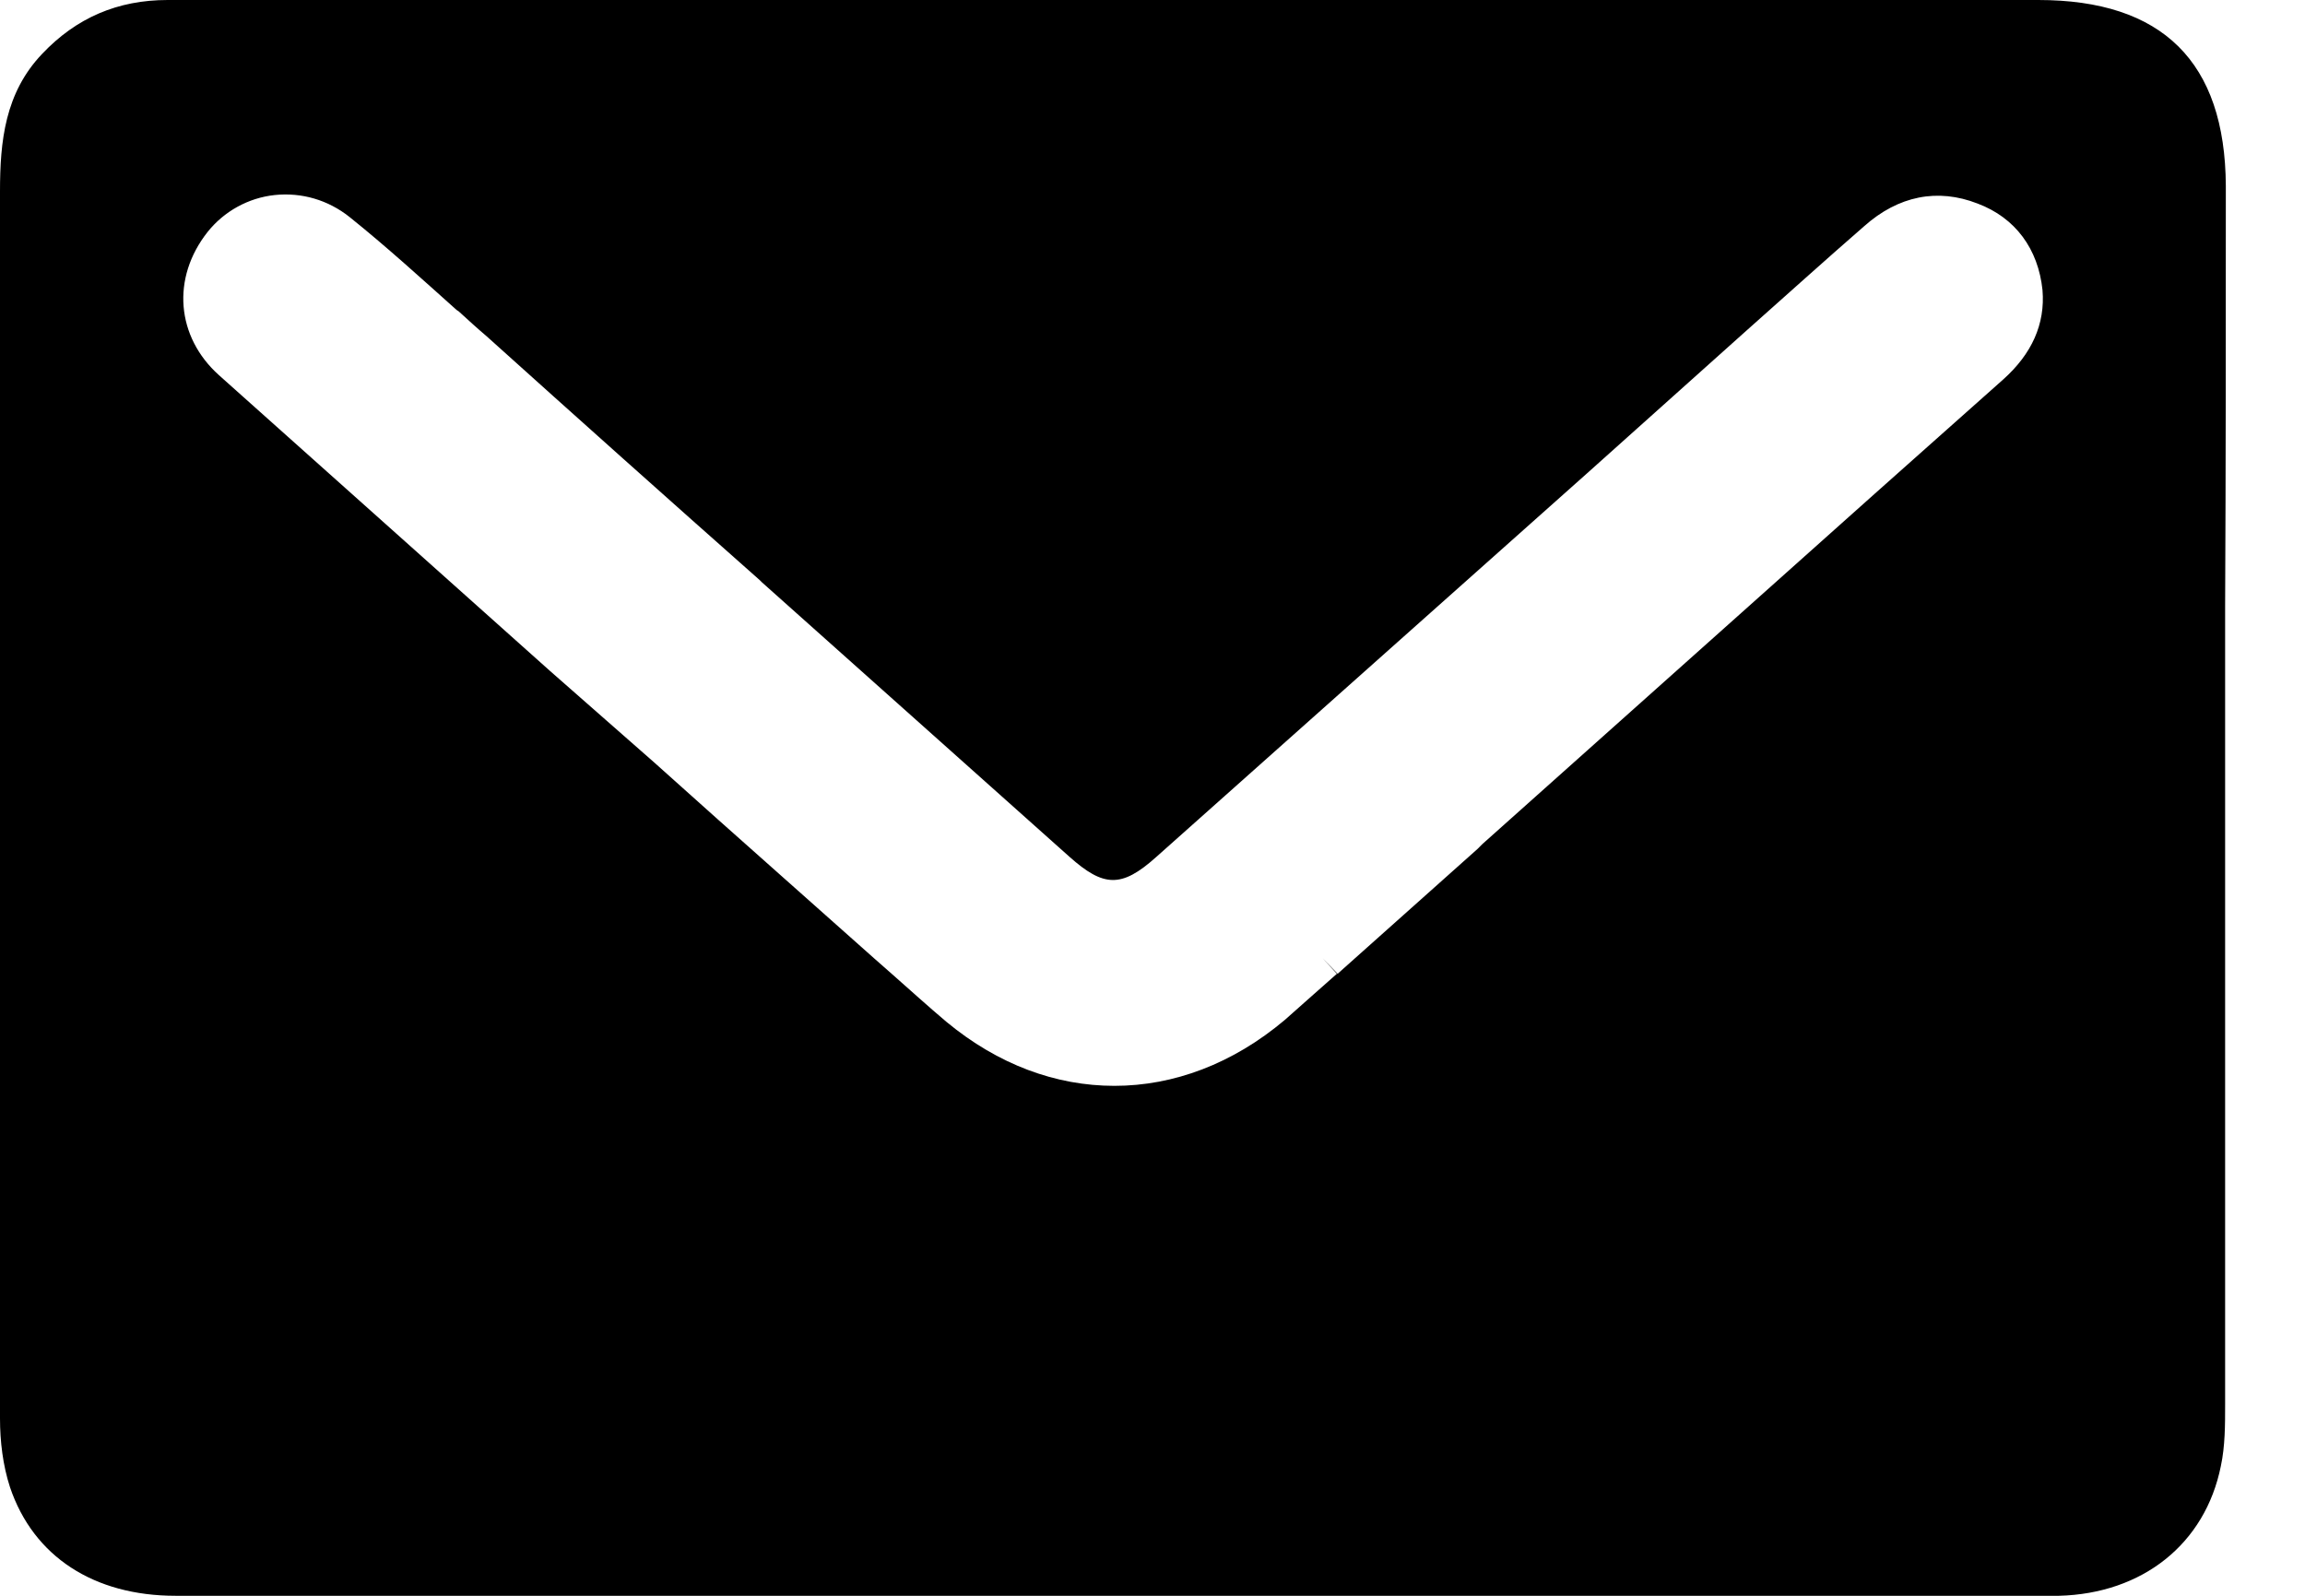 <svg width="26" height="18" viewBox="0 0 26 18" xmlns="http://www.w3.org/2000/svg">
<path d="M25.107 2.096C25.099 0.696 24.391 0 22.991 0C19.522 0 16.054 0 12.578 0C9.013 0 5.448 0 1.891 0C1.328 0 0.861 0.2 0.475 0.608C0.056 1.048 0 1.592 0 2.16C0 6.776 0 11.384 0 16C0 16.256 0.032 16.528 0.113 16.776C0.378 17.56 1.062 18 1.98 18C9.021 18 16.062 18 23.103 18C23.143 18 23.184 18 23.224 18C24.166 17.976 24.874 17.416 25.051 16.536C25.099 16.312 25.099 16.072 25.099 15.84C25.099 12.84 25.099 9.84 25.099 6.84C25.107 5.256 25.107 3.68 25.107 2.096ZM22.596 4.28C22.113 4.712 21.631 5.136 21.148 5.568L19.643 6.912C18.669 7.784 17.696 8.648 16.722 9.52C16.706 9.536 16.69 9.552 16.674 9.568L16.666 9.576L15.088 10.984L14.919 10.808L15.08 10.984C14.887 11.152 14.694 11.328 14.493 11.504C13.905 12 13.238 12.248 12.57 12.248C11.91 12.248 11.258 12.008 10.678 11.528C10.469 11.352 10.276 11.176 10.067 10.992C9.995 10.928 9.93 10.872 9.858 10.808L8.103 9.248C7.862 9.032 7.621 8.816 7.379 8.6L6.204 7.568C4.957 6.456 3.718 5.344 2.47 4.232C1.988 3.8 1.931 3.136 2.342 2.616C2.527 2.384 2.8 2.232 3.098 2.2C3.404 2.168 3.702 2.256 3.943 2.448C4.362 2.784 4.756 3.144 5.15 3.496L5.174 3.512C5.279 3.608 5.384 3.704 5.488 3.792C6.51 4.712 7.54 5.632 8.57 6.544L8.594 6.568C9.753 7.6 10.904 8.632 12.063 9.664C12.449 10.008 12.65 10.016 13.036 9.672C14.662 8.224 16.279 6.784 17.905 5.336L19.683 3.744C20.134 3.344 20.576 2.944 21.027 2.552C21.413 2.208 21.856 2.12 22.307 2.296C22.733 2.456 22.991 2.808 23.039 3.272C23.071 3.656 22.918 3.992 22.596 4.28Z"/>
</svg>
